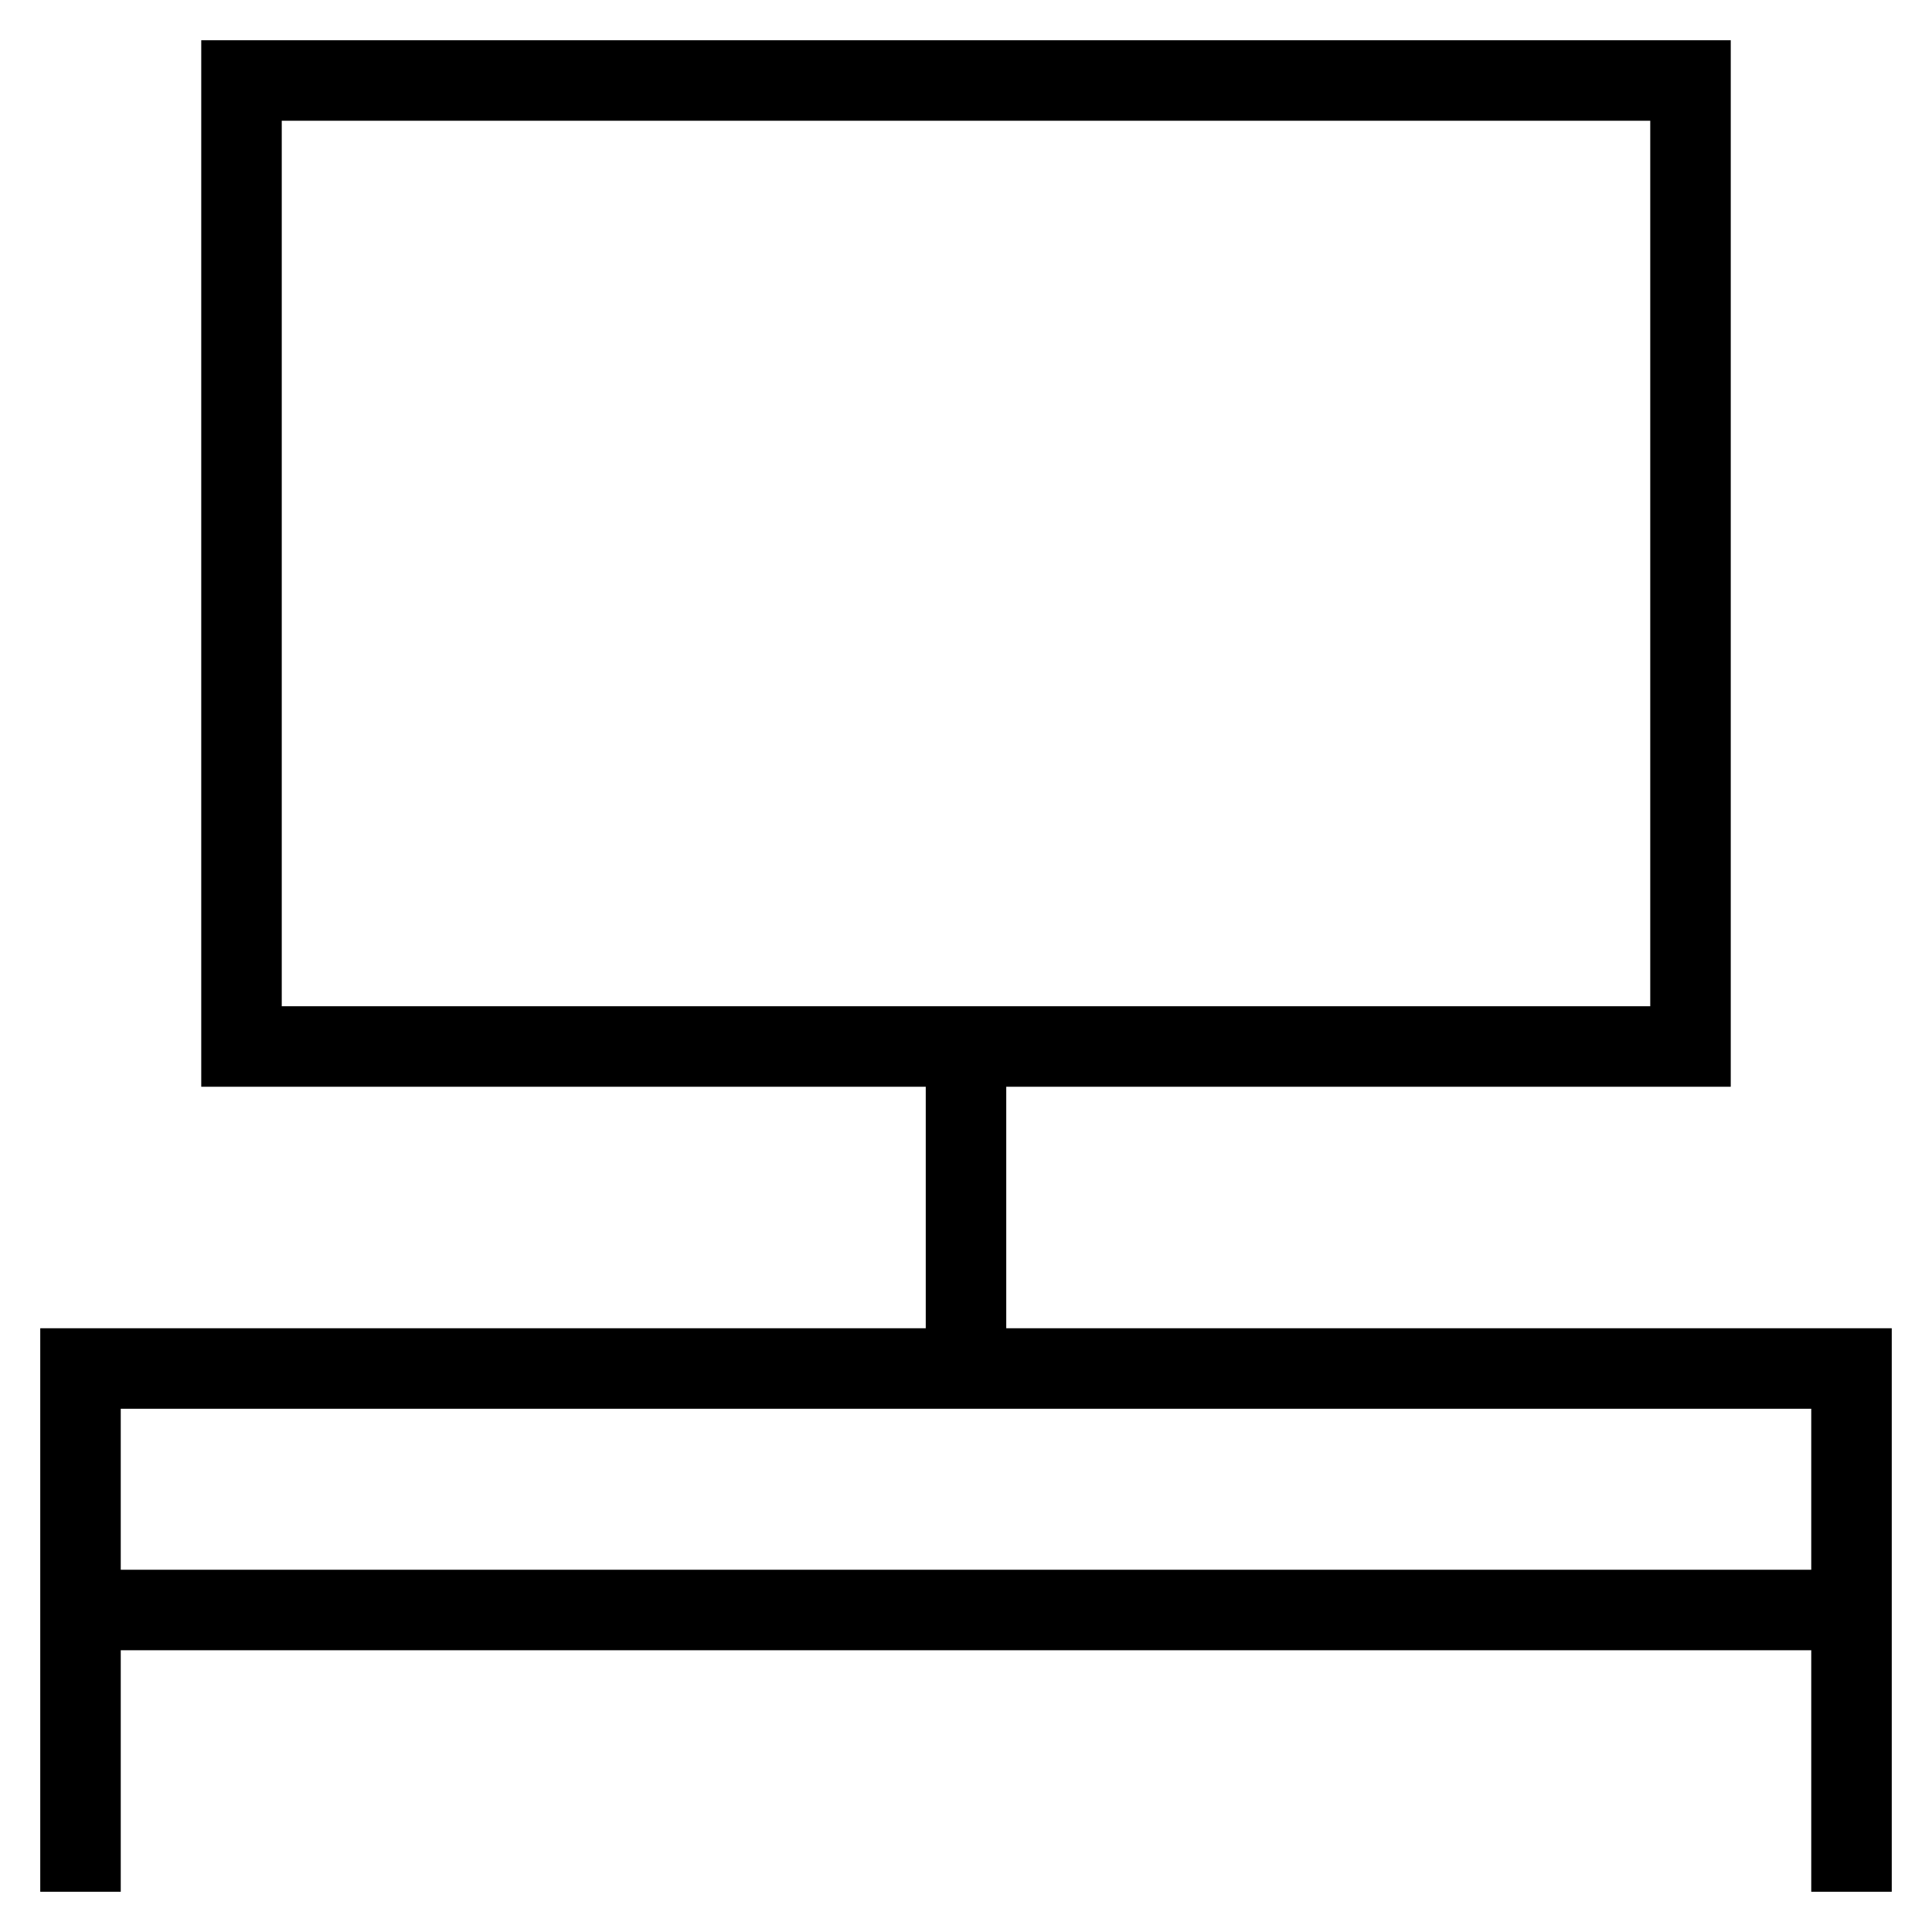 <svg id="nc_icon" xmlns="http://www.w3.org/2000/svg" xml:space="preserve" viewBox="0 0 24 24"><g fill="none" stroke="currentColor" stroke-miterlimit="10" class="nc-icon-wrapper"><path d="M12 17v-4" data-cap="butt" vector-effect="non-scaling-stroke"/><path stroke-linecap="square" d="M23 23v-6H1v6M1 20h22" data-color="color-2" vector-effect="non-scaling-stroke"/><path stroke-linecap="square" d="M3 1h18v12H3z" vector-effect="non-scaling-stroke"/></g></svg>
